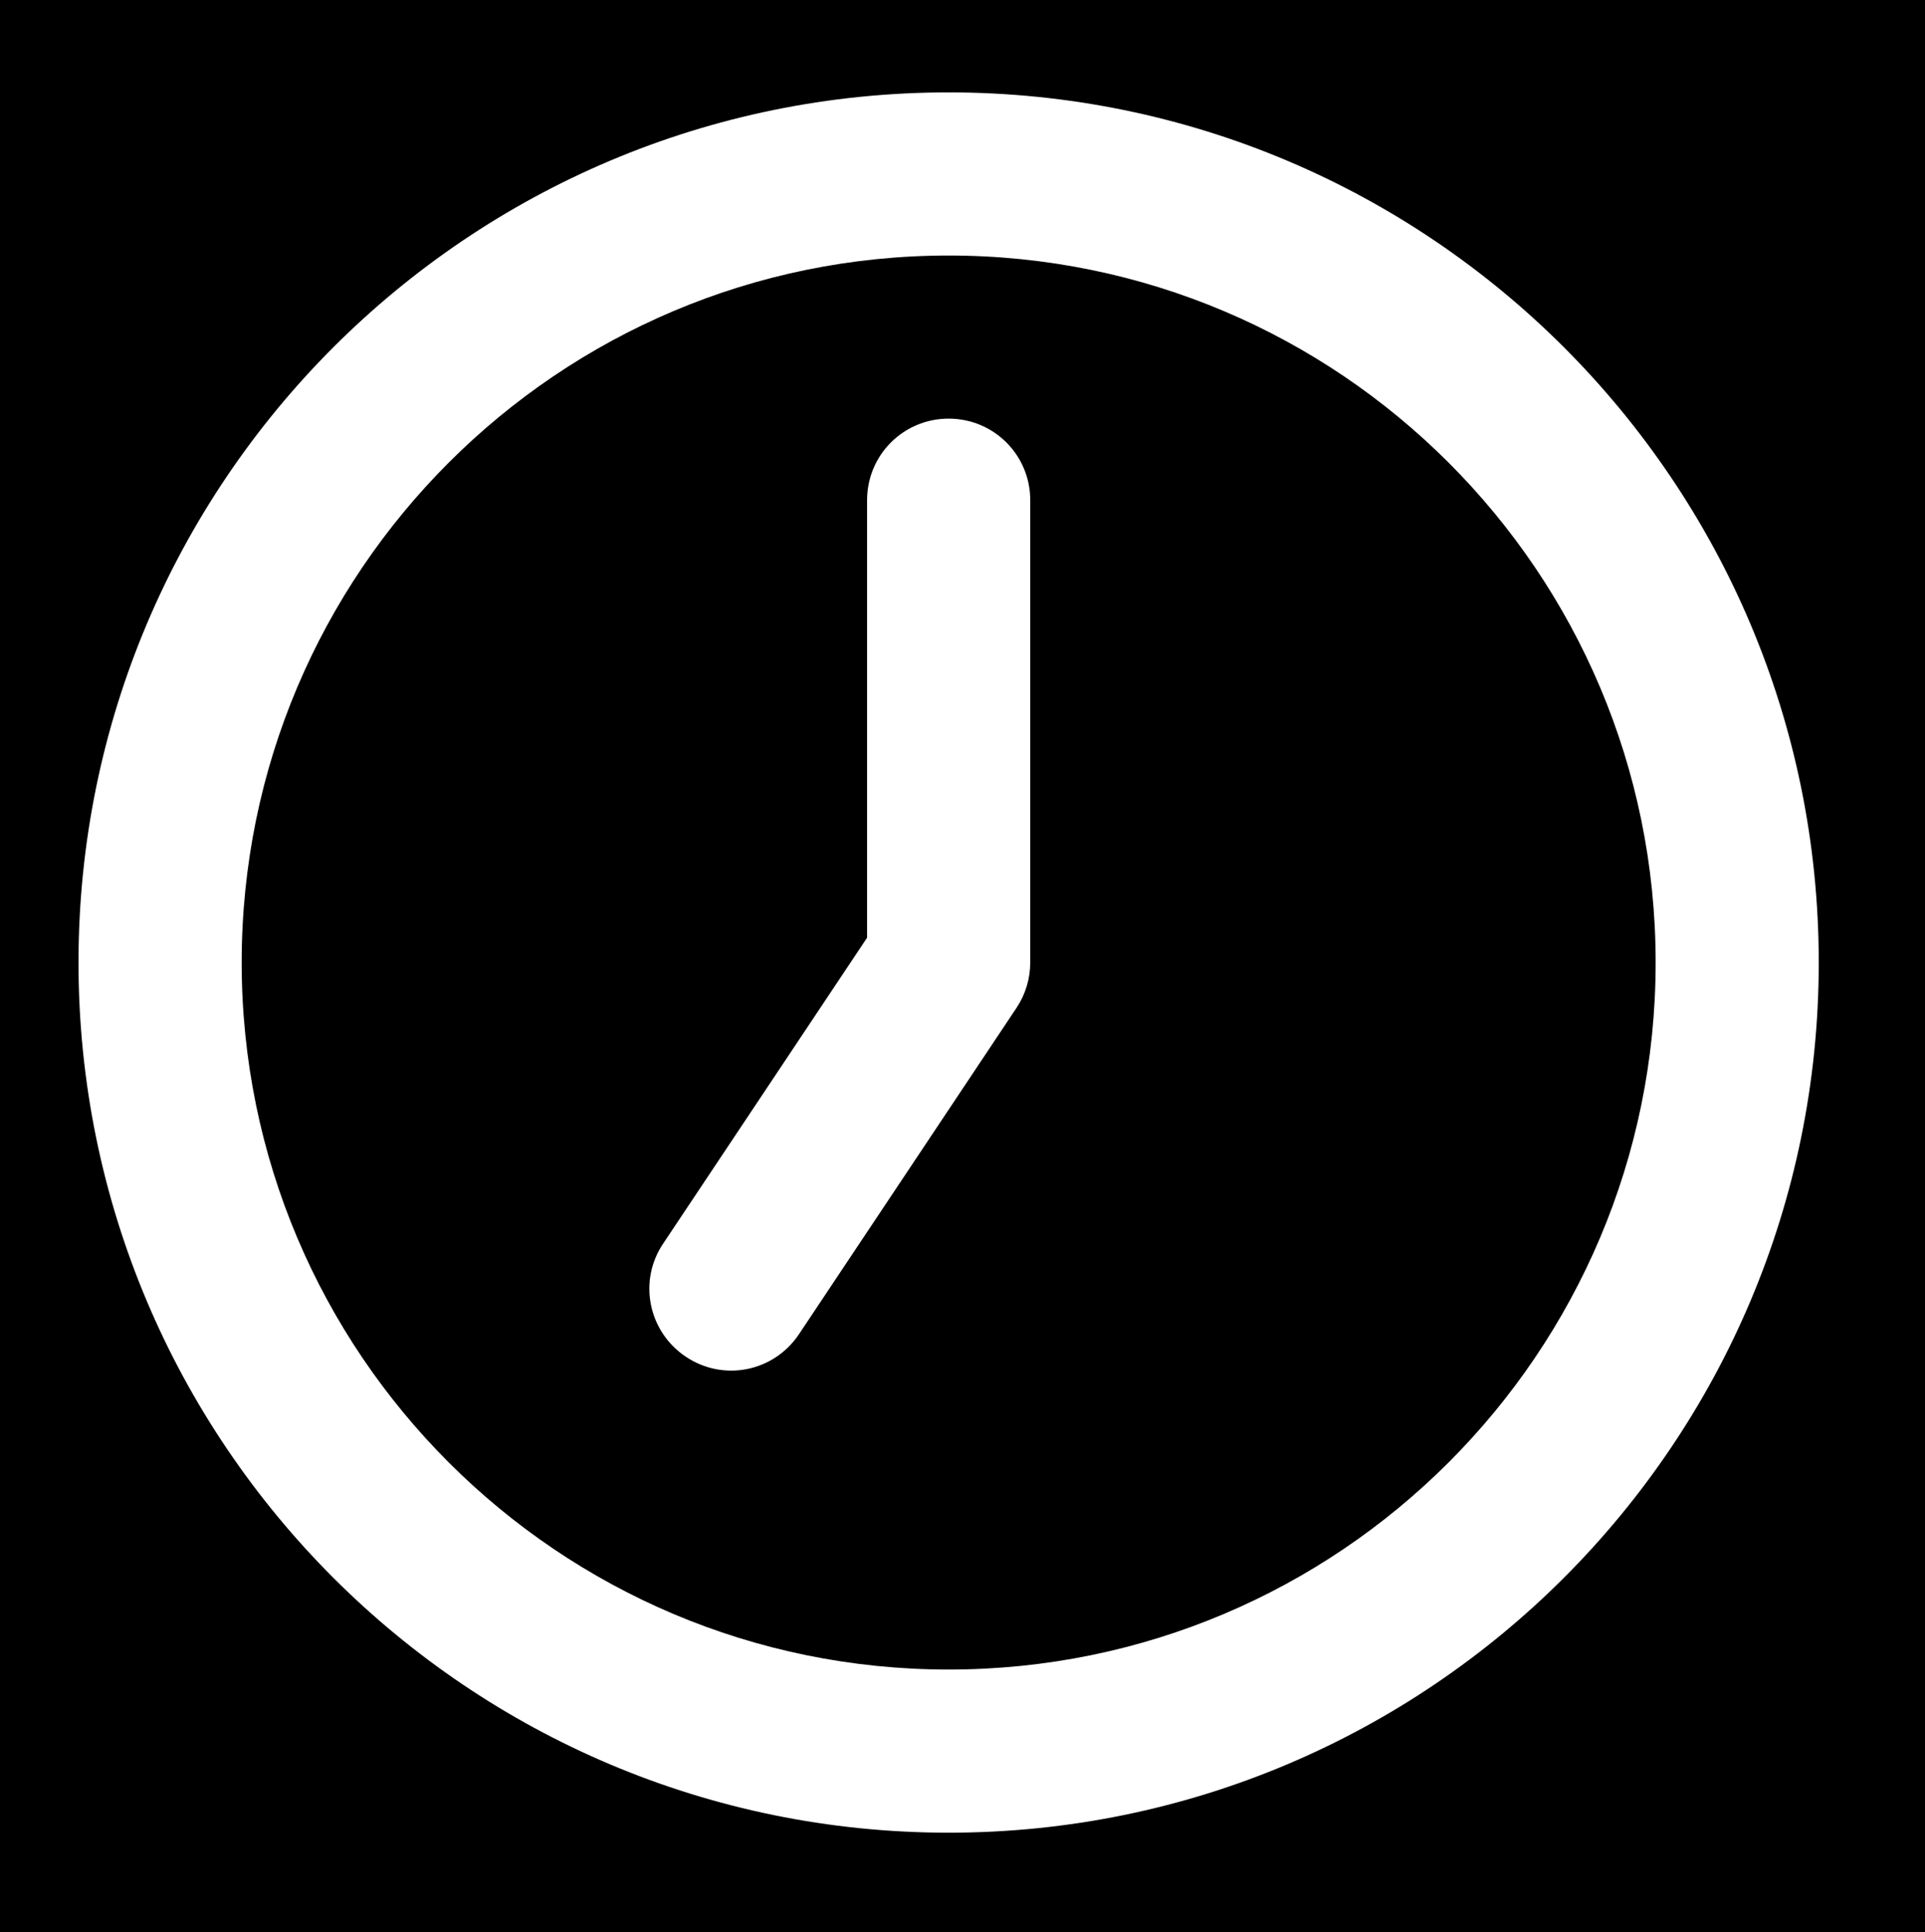 <?xml version="1.0" encoding="UTF-8"?>
<svg id="Layer_1" data-name="Layer 1" xmlns="http://www.w3.org/2000/svg" viewBox="0 0 512 513.85">
  <defs>
    <style>
      .cls-1 {
        fill: #fff;
      }
    </style>
  </defs>
  <rect width="512" height="513.85"/>
  <path class="cls-1" d="M440.36,256c0,103.85-84.19,188.04-188.04,188.04s-188.04-84.19-188.04-188.04S148.46,67.96,252.32,67.96s188.04,84.19,188.04,188.04ZM20.88,256c0,127.82,103.62,231.43,231.43,231.43s231.43-103.62,231.43-231.43S380.13,24.57,252.32,24.57,20.88,128.18,20.88,256ZM230.62,133.05v116.35l-54.24,81.36c-6.69,9.94-3.98,23.41,6.06,30.1s23.41,3.98,30.1-6.06l57.86-86.79c2.35-3.53,3.62-7.77,3.62-12.02v-122.95c0-12.02-9.67-21.7-21.7-21.7s-21.7,9.67-21.7,21.7h0Z"/>
</svg>